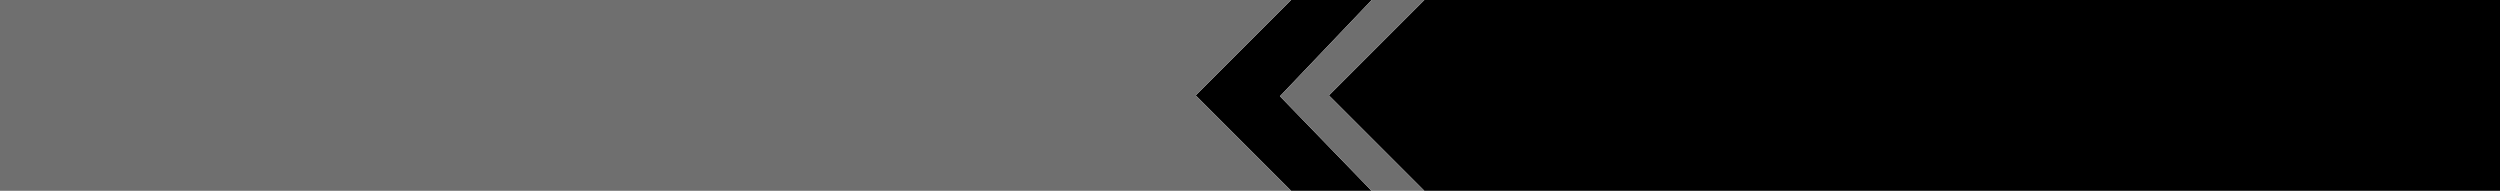<?xml version="1.0" encoding="UTF-8" standalone="no"?>
<svg xmlns:xlink="http://www.w3.org/1999/xlink" height="58.0px" width="760.0px" xmlns="http://www.w3.org/2000/svg">
  <g transform="matrix(1.0, 0.0, 0.0, 1.0, 0.0, 0.0)">
    <path d="M433.0 0.0 L760.0 0.0 760.0 58.0 433.0 58.0 405.0 30.0 404.0 29.0 405.0 28.0 433.0 0.0 M416.95 58.0 L392.5 58.0 363.5 29.0 392.5 0.0 417.0 0.0 389.1 29.25 416.95 58.0" fill="#000000" fill-rule="evenodd" stroke="none"/>
    <path d="M433.0 58.0 L416.95 58.0 389.1 29.25 417.0 0.0 429.0 0.0 433.0 0.0 405.0 28.0 404.0 29.0 405.0 30.0 433.0 58.0 M392.5 58.0 L0.0 58.0 0.0 0.0 392.5 0.0 363.5 29.0 392.5 58.0" fill="#6f6f6f" fill-rule="evenodd" stroke="none"/>
  </g>
</svg>
